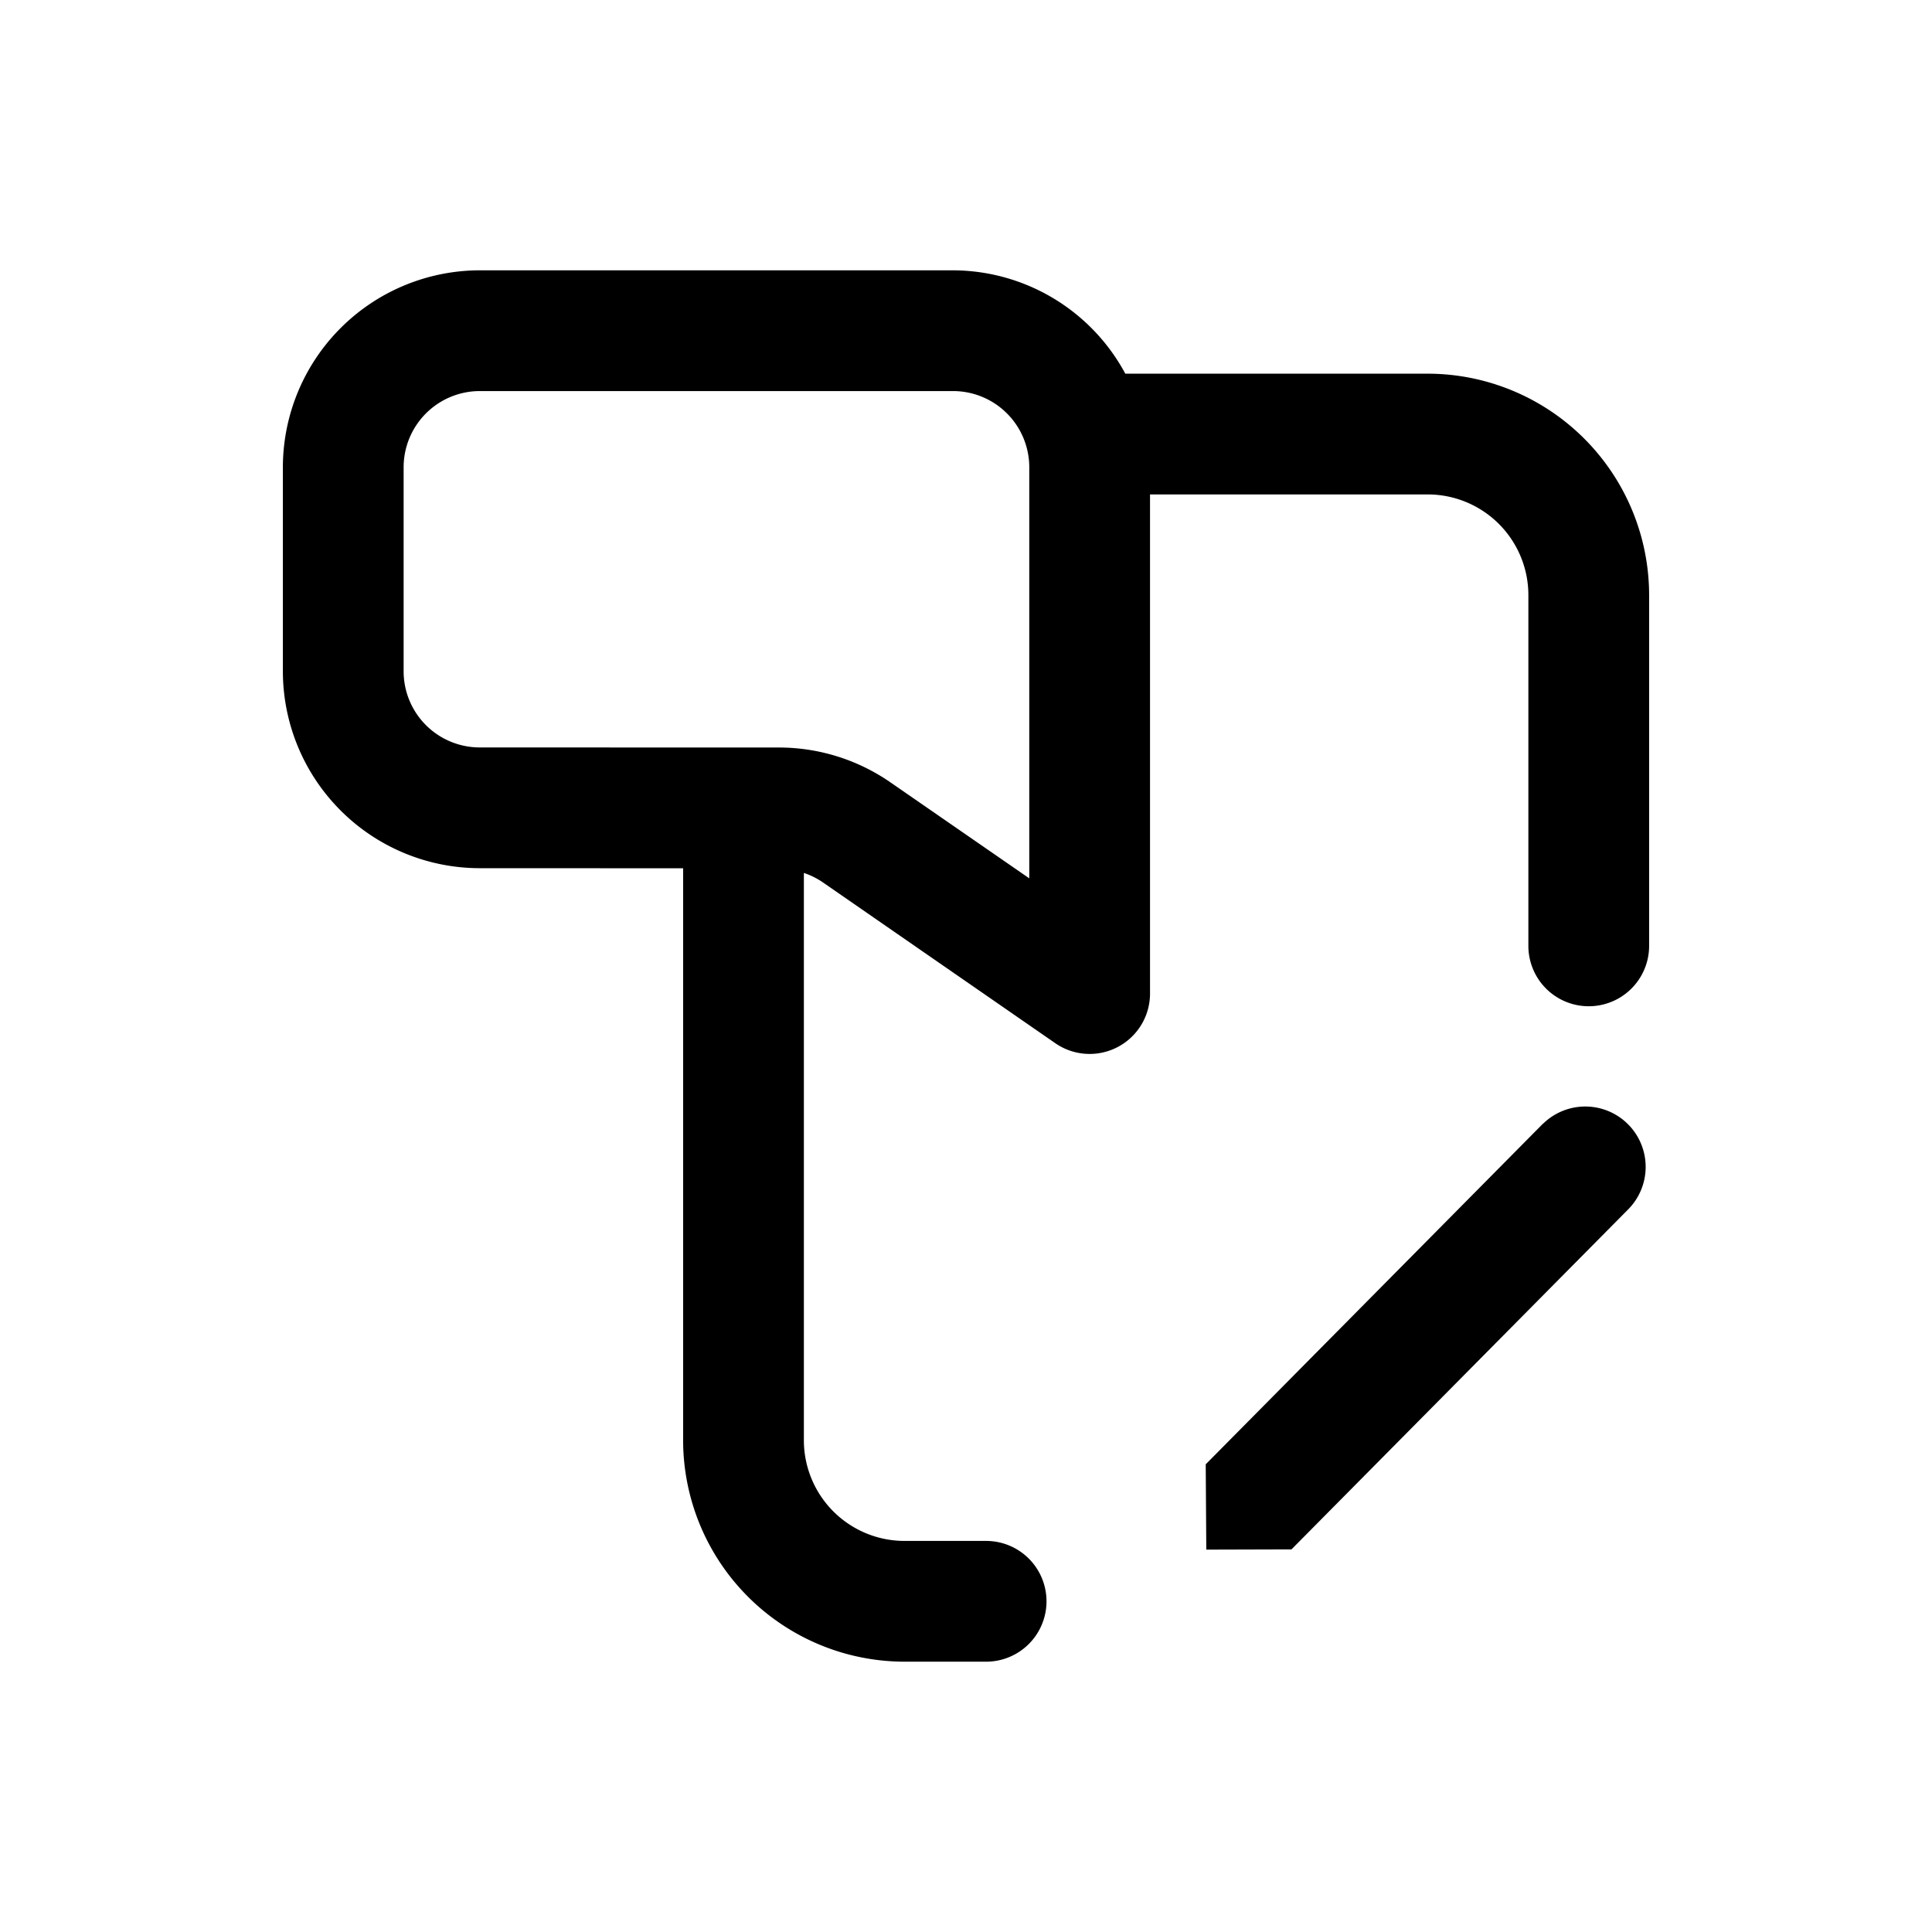 <svg id="icons" xmlns="http://www.w3.org/2000/svg" viewBox="0 0 24 24"><title>06-06-sms-edit-m</title><rect id="canvas" width="24" height="24" style="fill:none"/><path d="M17.736,4.642h-3.757a2.439,2.439,0,0,0-2.139-1.284H5.96a2.449,2.449,0,0,0-2.446,2.446V8.339A2.448,2.448,0,0,0,5.959,10.785l2.527.001v7.106a2.753,2.753,0,0,0,2.75,2.75H12.25a.75.75,0,0,0,0-1.5H11.236a1.251,1.251,0,0,1-1.25-1.25V10.844a.947.947,0,0,1,.227.111L13.109,12.959a.75.75,0,0,0,1.177-.617V6.142h3.45a1.251,1.251,0,0,1,1.25,1.25V11.75a.75.75,0,0,0,1.5,0V7.392A2.753,2.753,0,0,0,17.736,4.642Zm-4.95,6.269L11.066,9.722A2.433,2.433,0,0,0,9.675,9.286L5.959,9.285a.946.946,0,0,1-.945-.946V5.804A.947.947,0,0,1,5.96,4.858h5.88a.947.947,0,0,1,.946.946Z"/><path d="M19.169,13.957l-.003.003L14.978,18.19l.007,1.06,1.058-.003.003-.003,4.188-4.229a.75.75,0,0,0-1.064-1.057Z"/></svg>